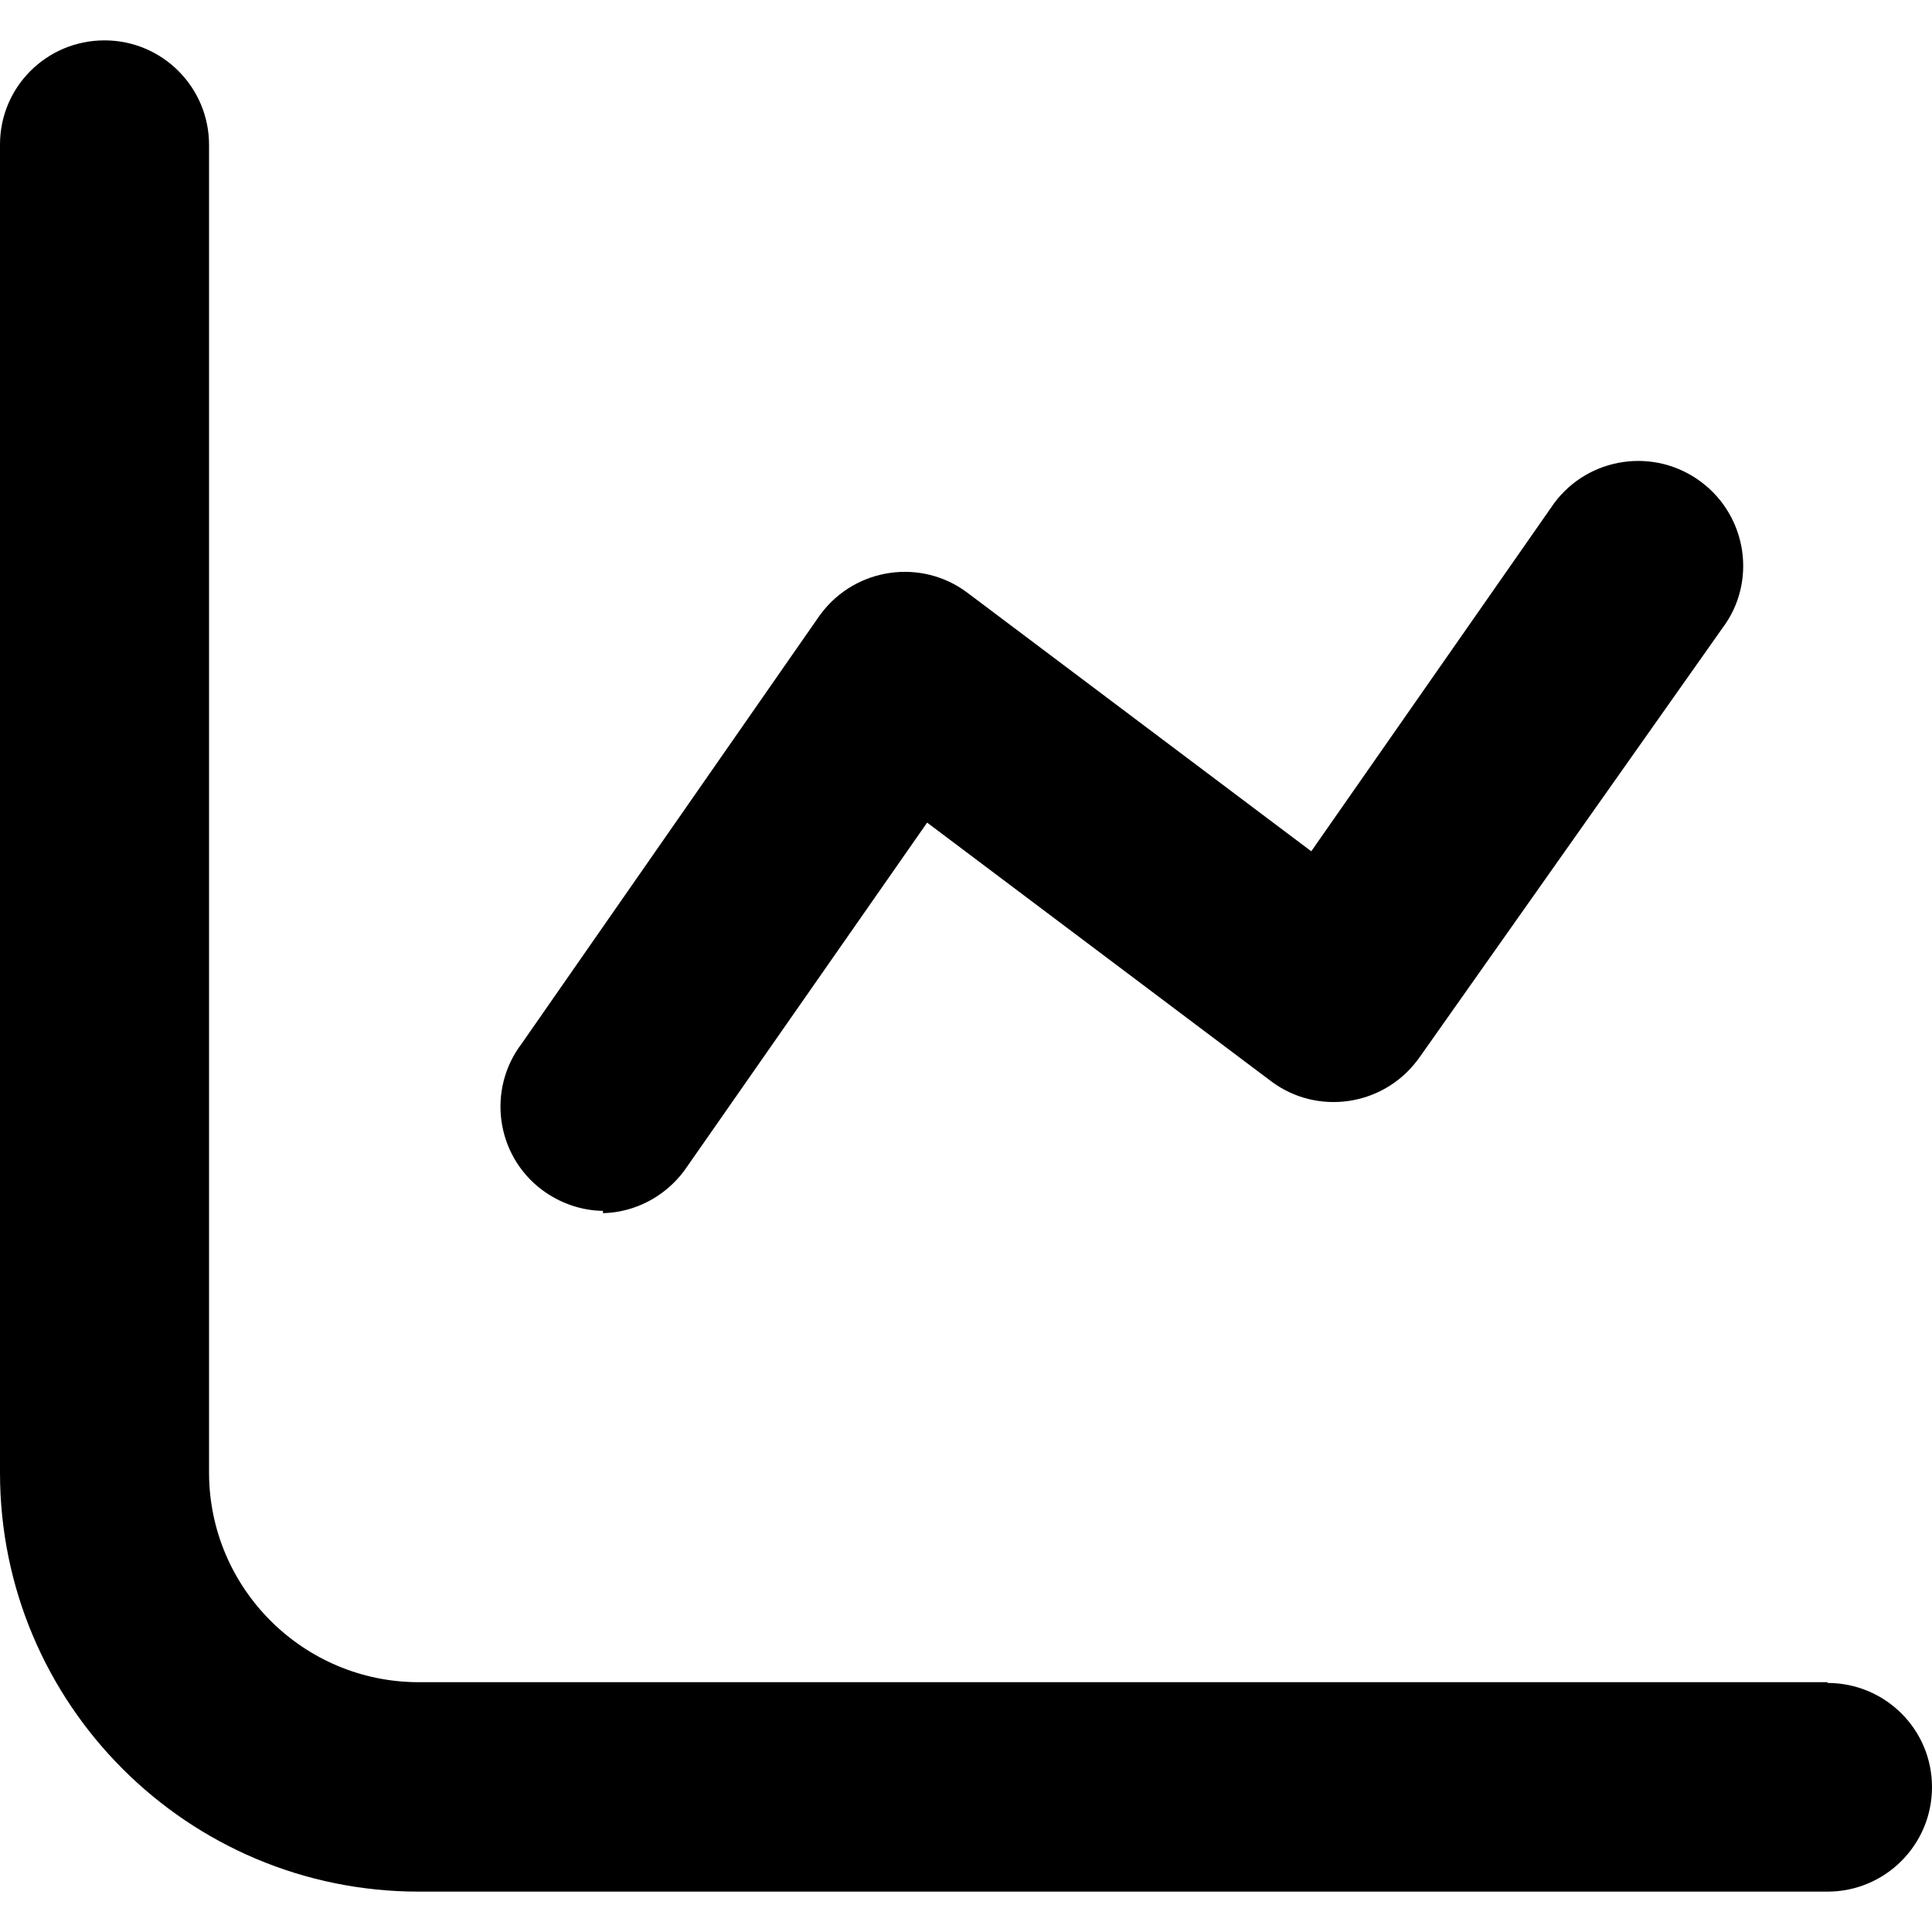 <svg xmlns="http://www.w3.org/2000/svg" viewBox="0 0 512 512"><path d="M484.3 446v-0.2H111c-30.6 0-55.5-24.8-55.6-55.4v-352c0-15.3-12.4-27.7-27.7-27.7S0 23 0 38.3v352c0 61.3 49.7 111 111 111h373.3c15.3 0 27.7-12.4 27.7-27.7S499.6 446 484.3 446z"/><path d="M450.8 127.7c-12.3-9.2-29.7-6.7-38.9 5.6l-64.4 92.3 -91.1-68.5c-12.2-9.2-29.6-6.7-38.8 5.5 0 0 0 0.1-0.1 0.1L138.3 276.5c-9.3 12.2-6.9 29.6 5.3 38.8 4.7 3.5 10.3 5.5 16.2 5.6 0 0 0 0.6 0 0.6 8.5-0.2 16.4-4.4 21.5-11.2l64.4-92.3 91.1 68.5c12.2 9.2 29.6 6.7 38.8-5.5 0 0 0-0.1 0.1-0.1l80.8-114.5C465.6 154.3 463.1 136.9 450.8 127.7z"/></svg>